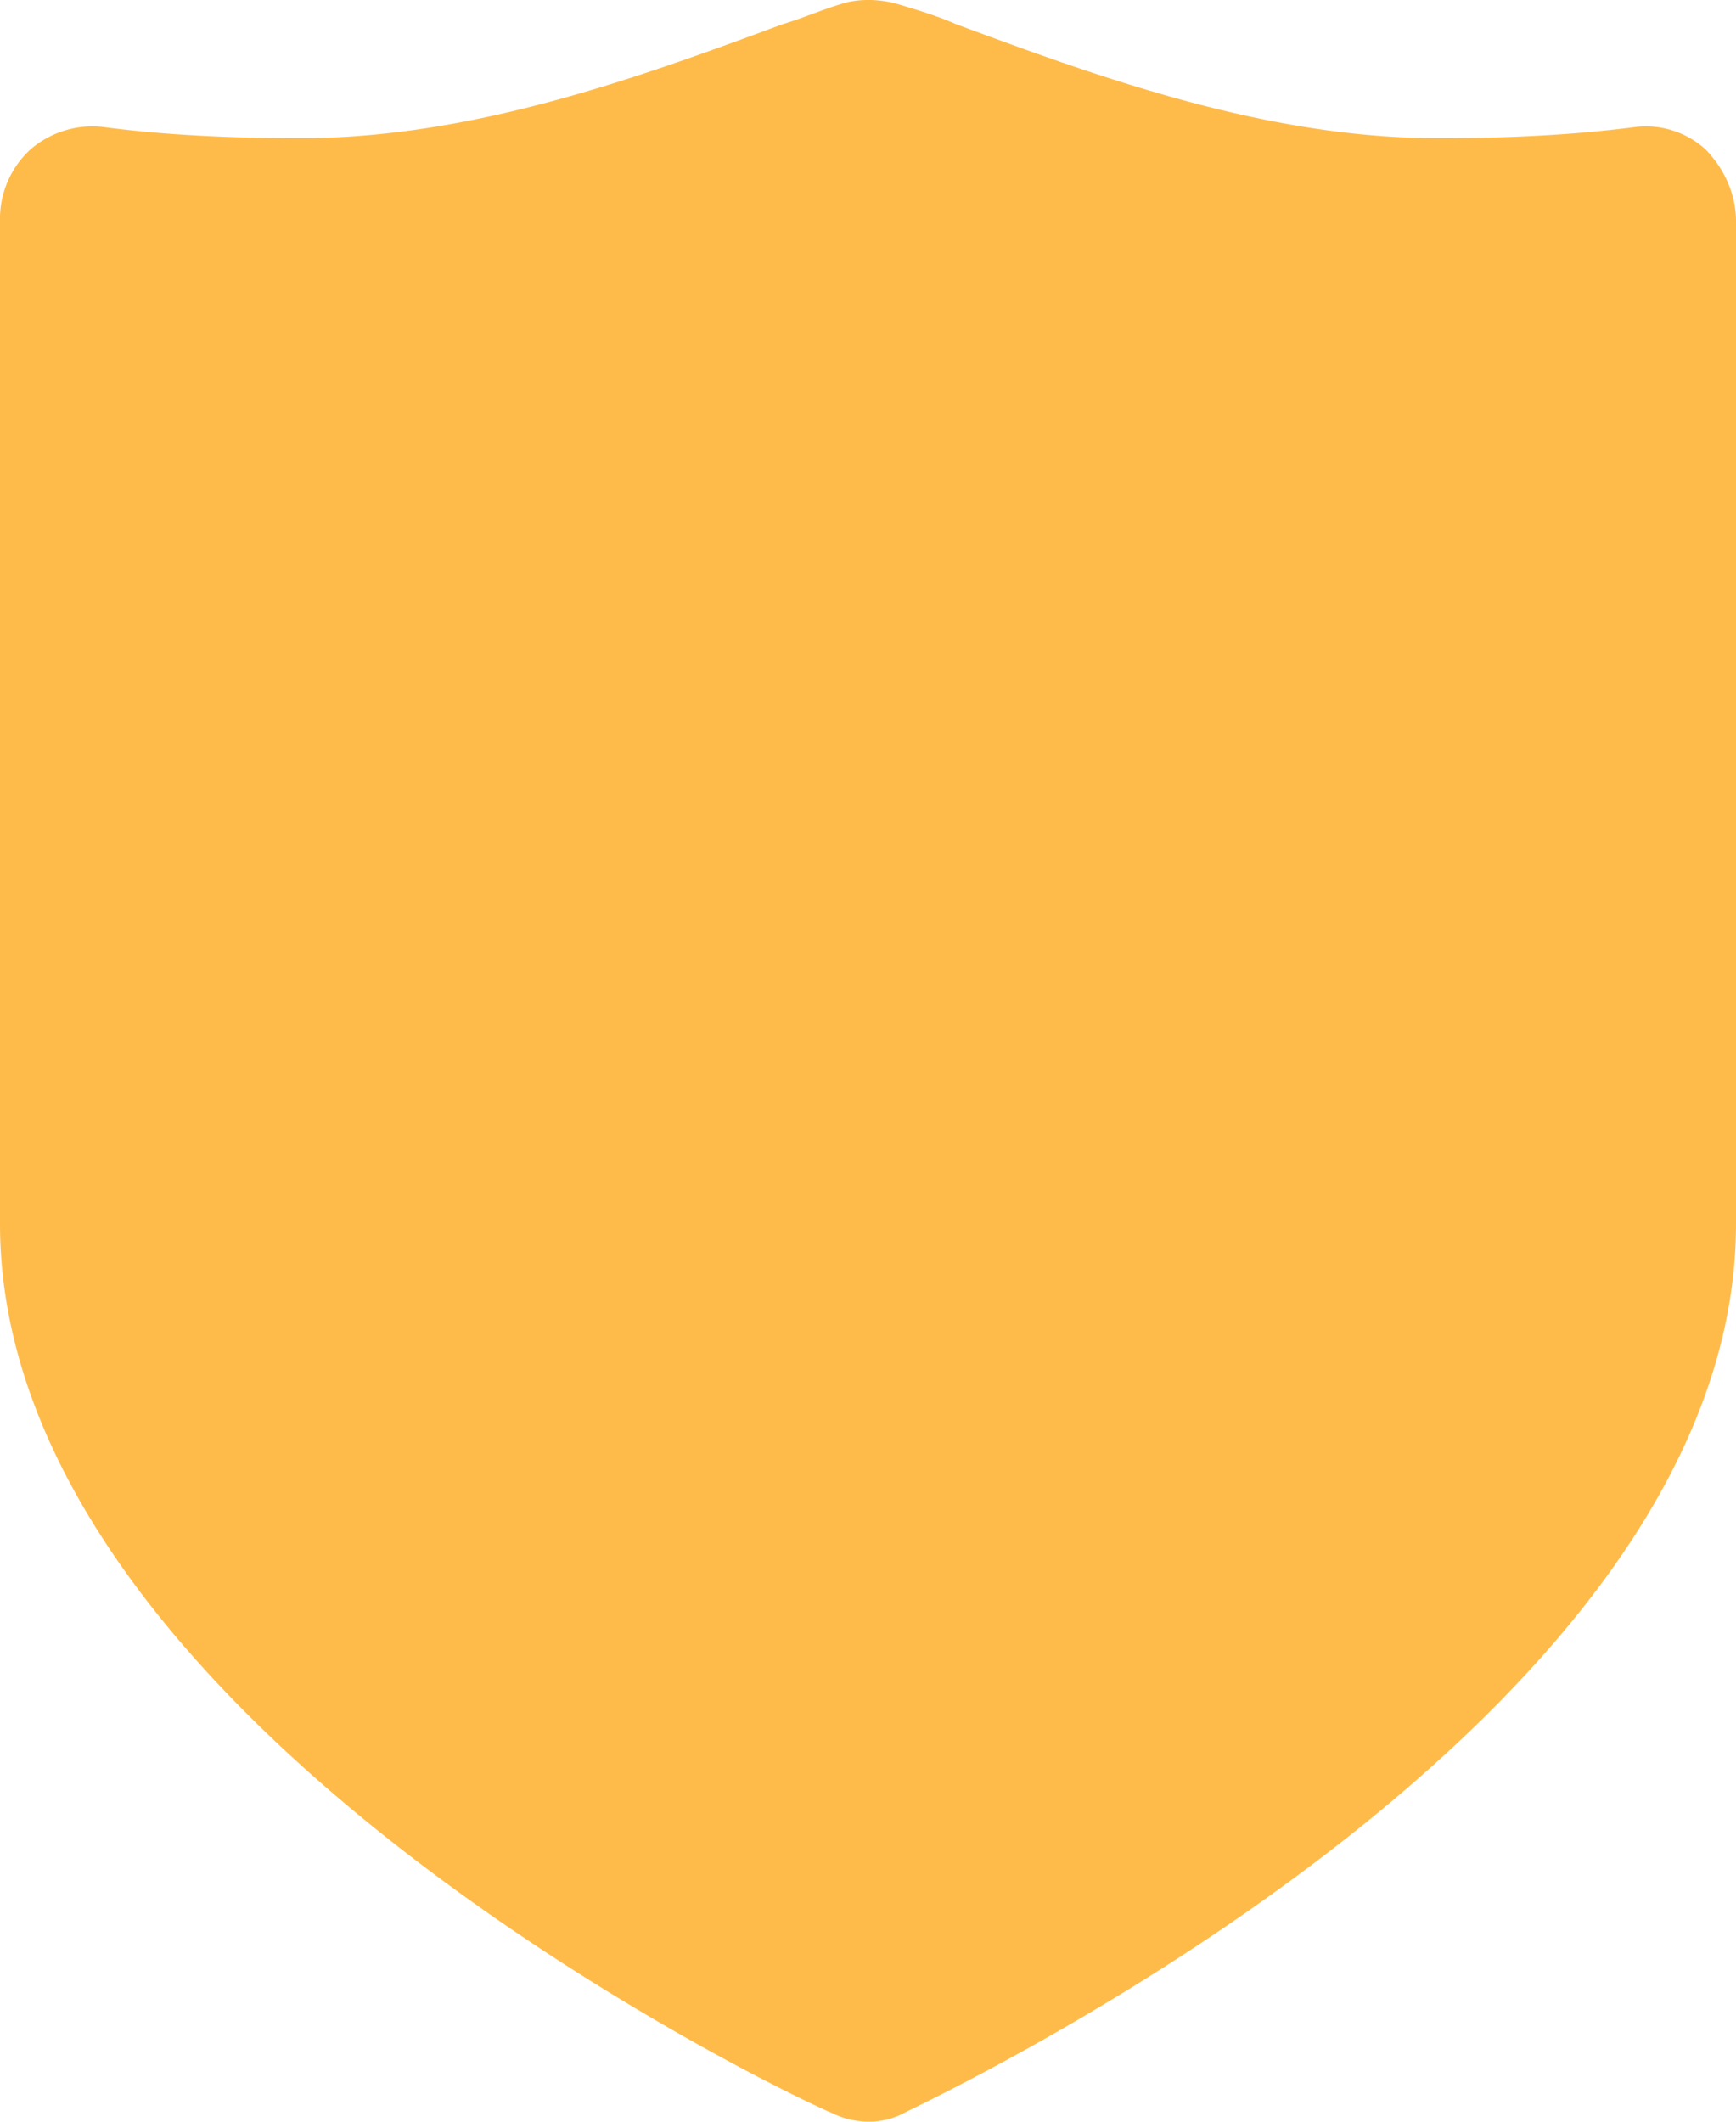 <svg xmlns="http://www.w3.org/2000/svg" width="18" height="22" viewBox="0 0 18 22">
    <path fill="#FFBB4A" fill-rule="evenodd" d="M16.971 1.315c-.685.089-1.371.118-2.057.118-1.771 0-3.485-.62-5-1.182-.2-.088-.4-.147-.6-.207-.2-.059-.428-.059-.6 0-.2.06-.4.148-.6.207-1.514.562-3.228 1.182-5 1.182-.685 0-1.4-.03-2.057-.118a.984.984 0 0 0-.743.236.976.976 0 0 0-.314.74v10.4c0 5.172 8.257 9.072 8.629 9.22A.857.857 0 0 0 9 22a.77.77 0 0 0 .371-.089c.343-.177 8.629-4.048 8.629-9.22v-10.4c0-.267-.114-.533-.314-.74a.92.92 0 0 0-.715-.236z"/>
</svg>
